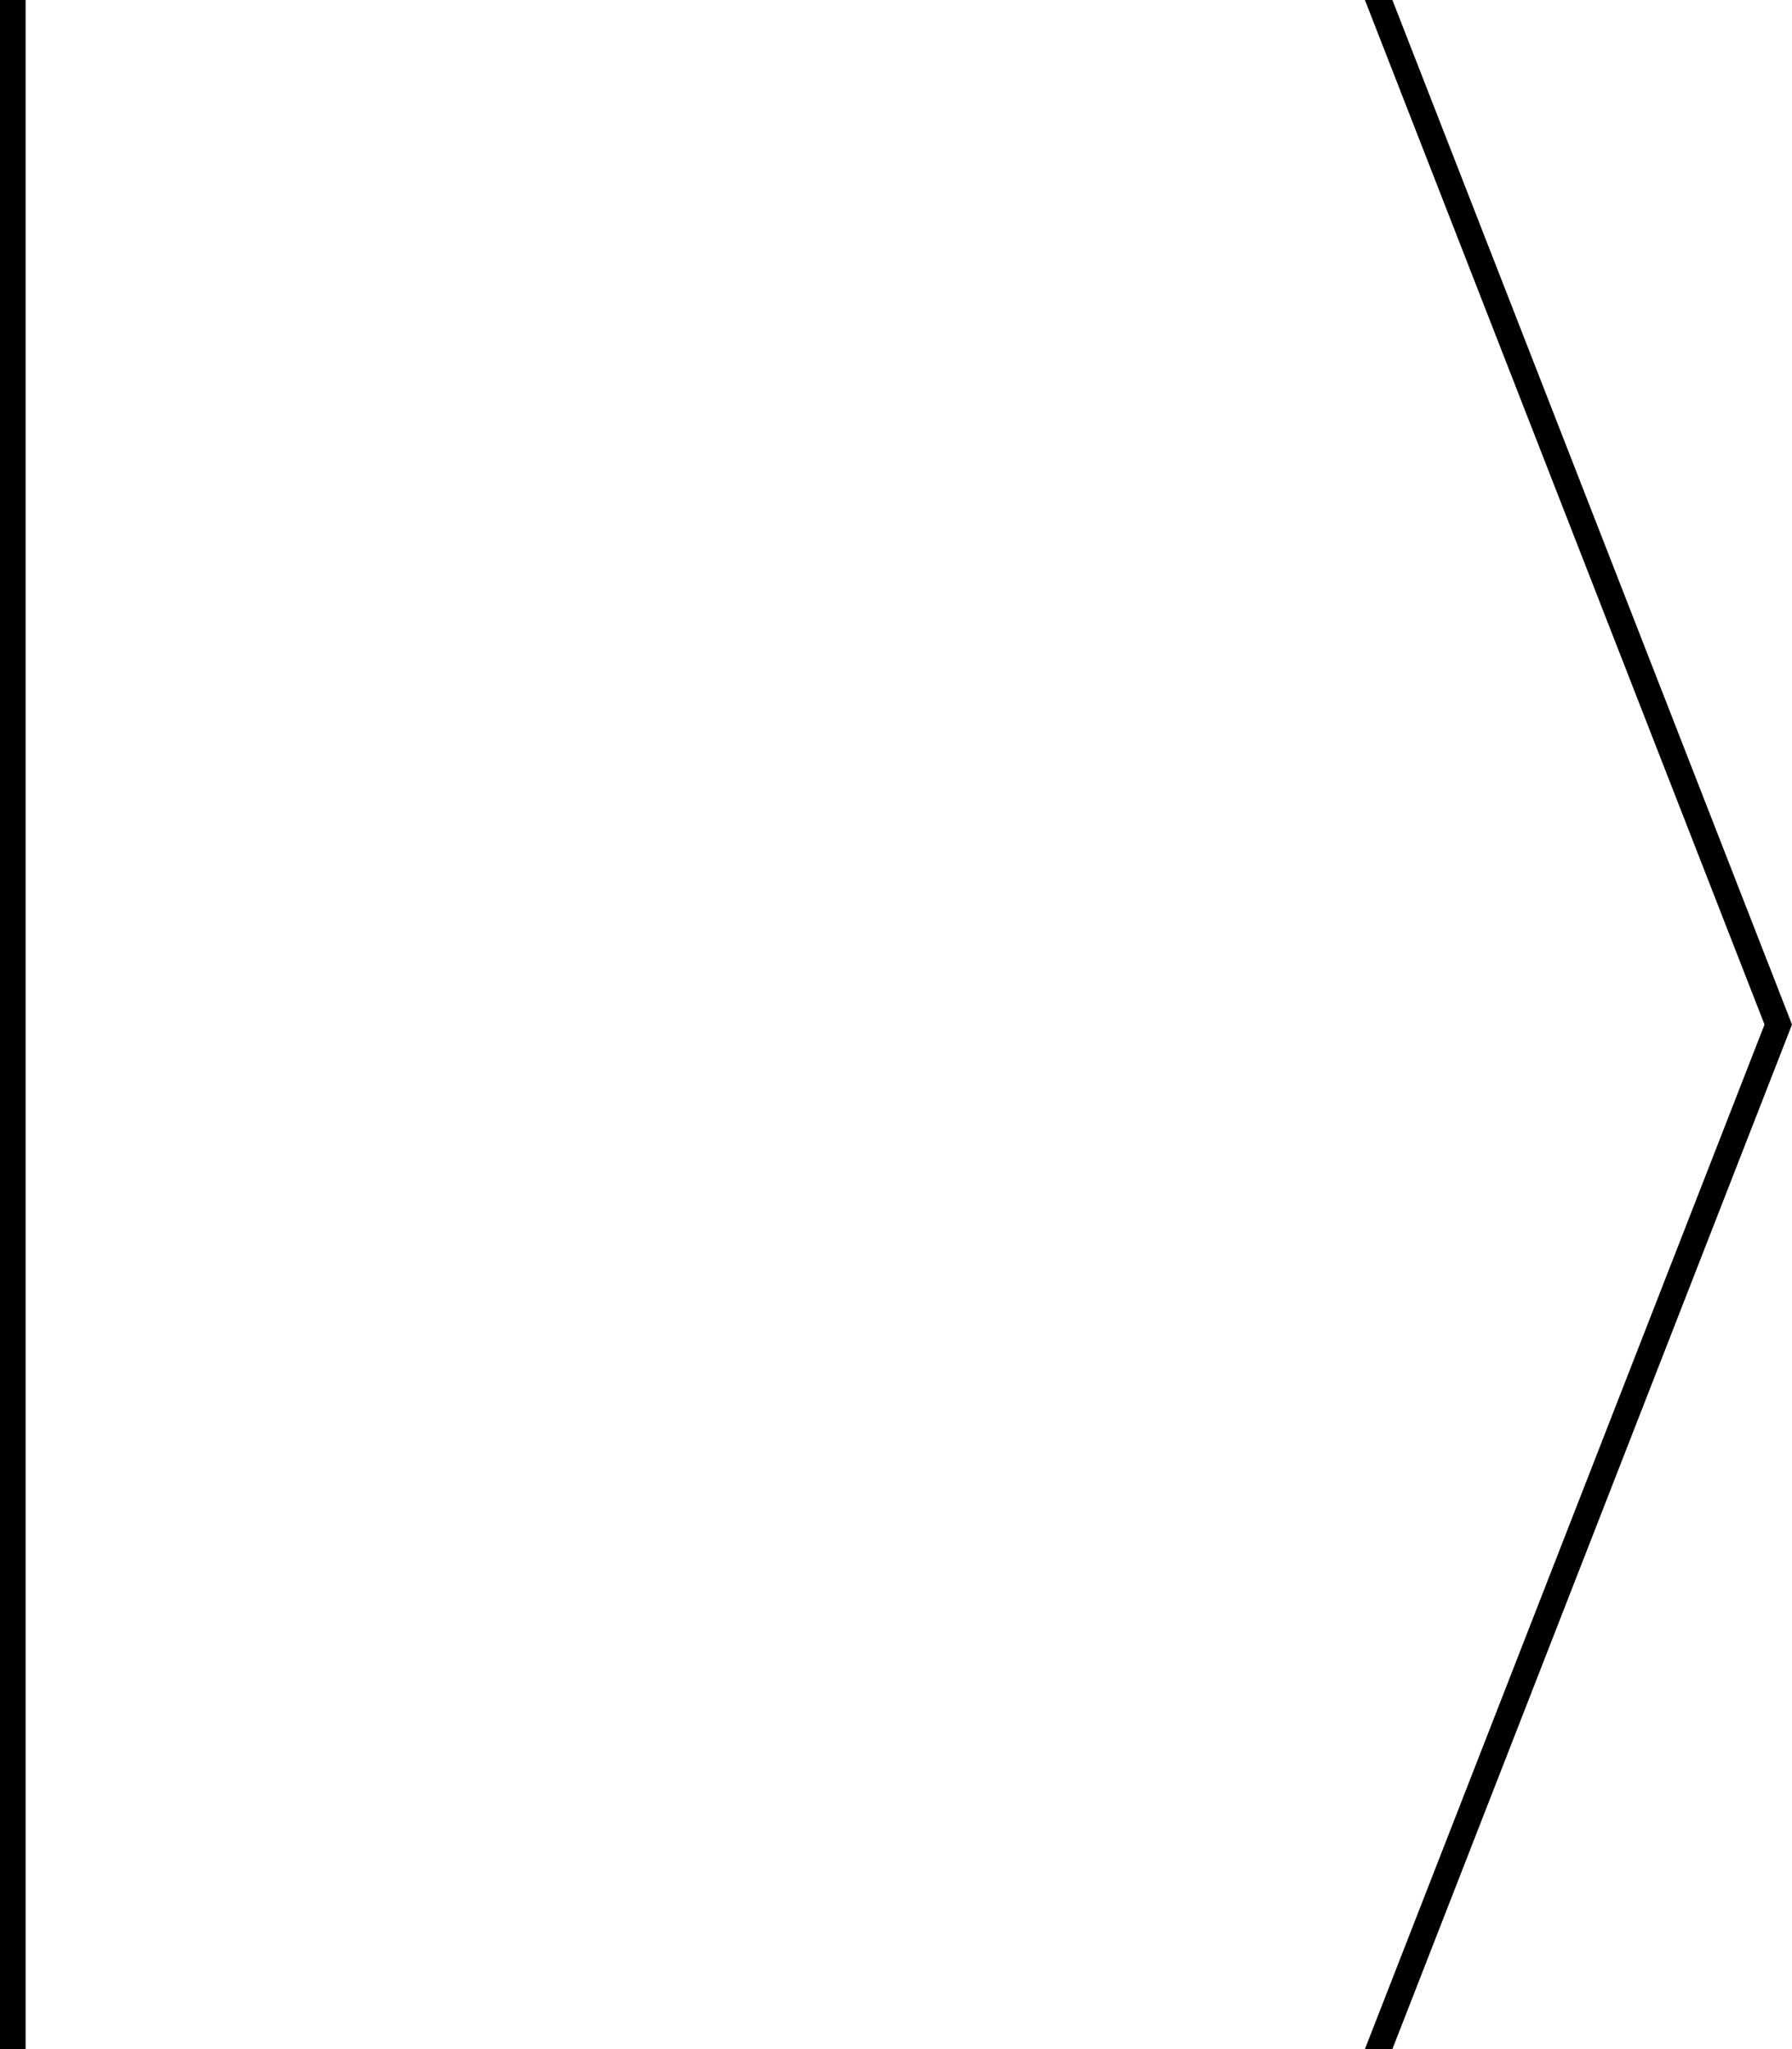 <svg xmlns="http://www.w3.org/2000/svg" width="70" height="80" viewBox="0 0 70 80"><defs><clipPath id="p3b0a"><path fill="#fff" d="M0 81V-1h54l16 41-16 41z"/></clipPath></defs><g><g clip-path="url(#clip-21056203-74FC-F83C-0C93-8A77AAC754D8)"><path fill="none" stroke="#000" stroke-miterlimit="50" stroke-width="2" d="M0 81v0-82 0h54v0l16 41v0L54 81v0z" clip-path="url(&quot;#p3b0a&quot;)"/></g></g></svg>